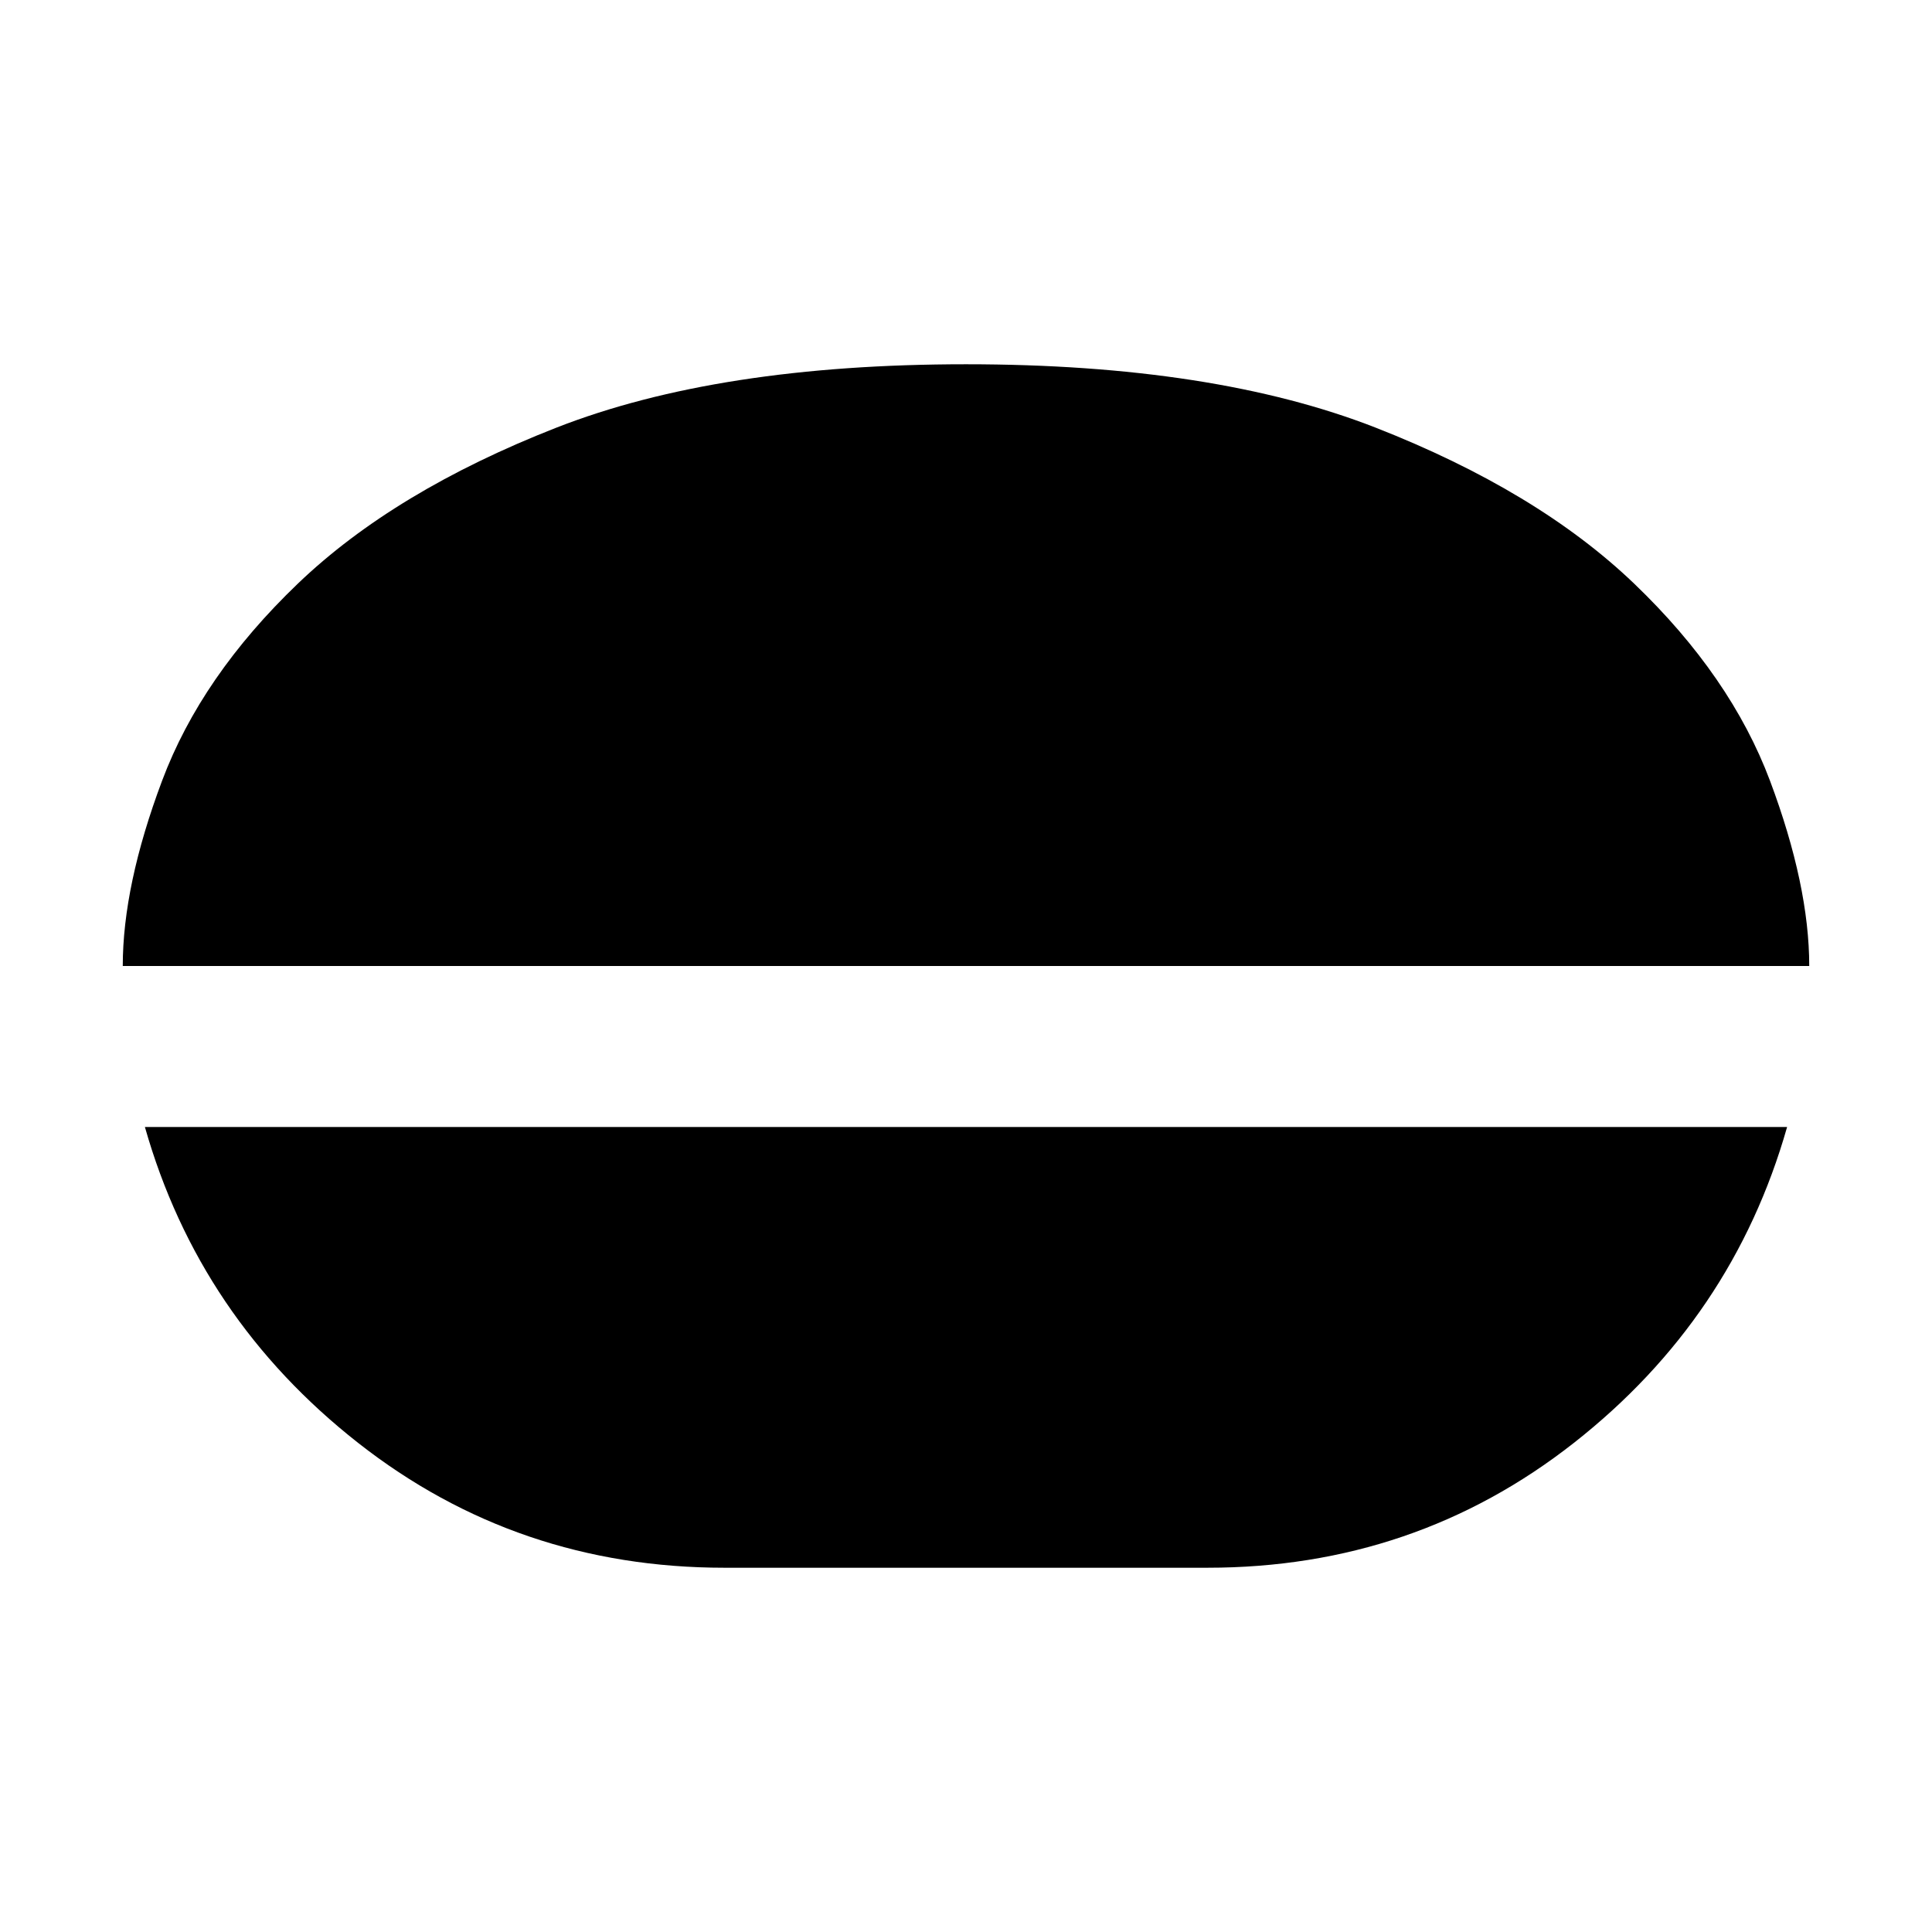 <svg xmlns="http://www.w3.org/2000/svg" height="24" width="24"><path d="M12 4.525q3.075 0 5.088.787Q19.1 6.1 20.3 7.25q1.2 1.15 1.688 2.45.487 1.3.487 2.3H1.525q0-1 .488-2.3Q2.5 8.4 3.7 7.25 4.9 6.1 6.913 5.312 8.925 4.525 12 4.525Zm-3 14.95q-2.575 0-4.55-1.55Q2.475 16.375 1.8 14h20.4q-.675 2.375-2.65 3.925-1.975 1.55-4.55 1.55Z"/></svg>